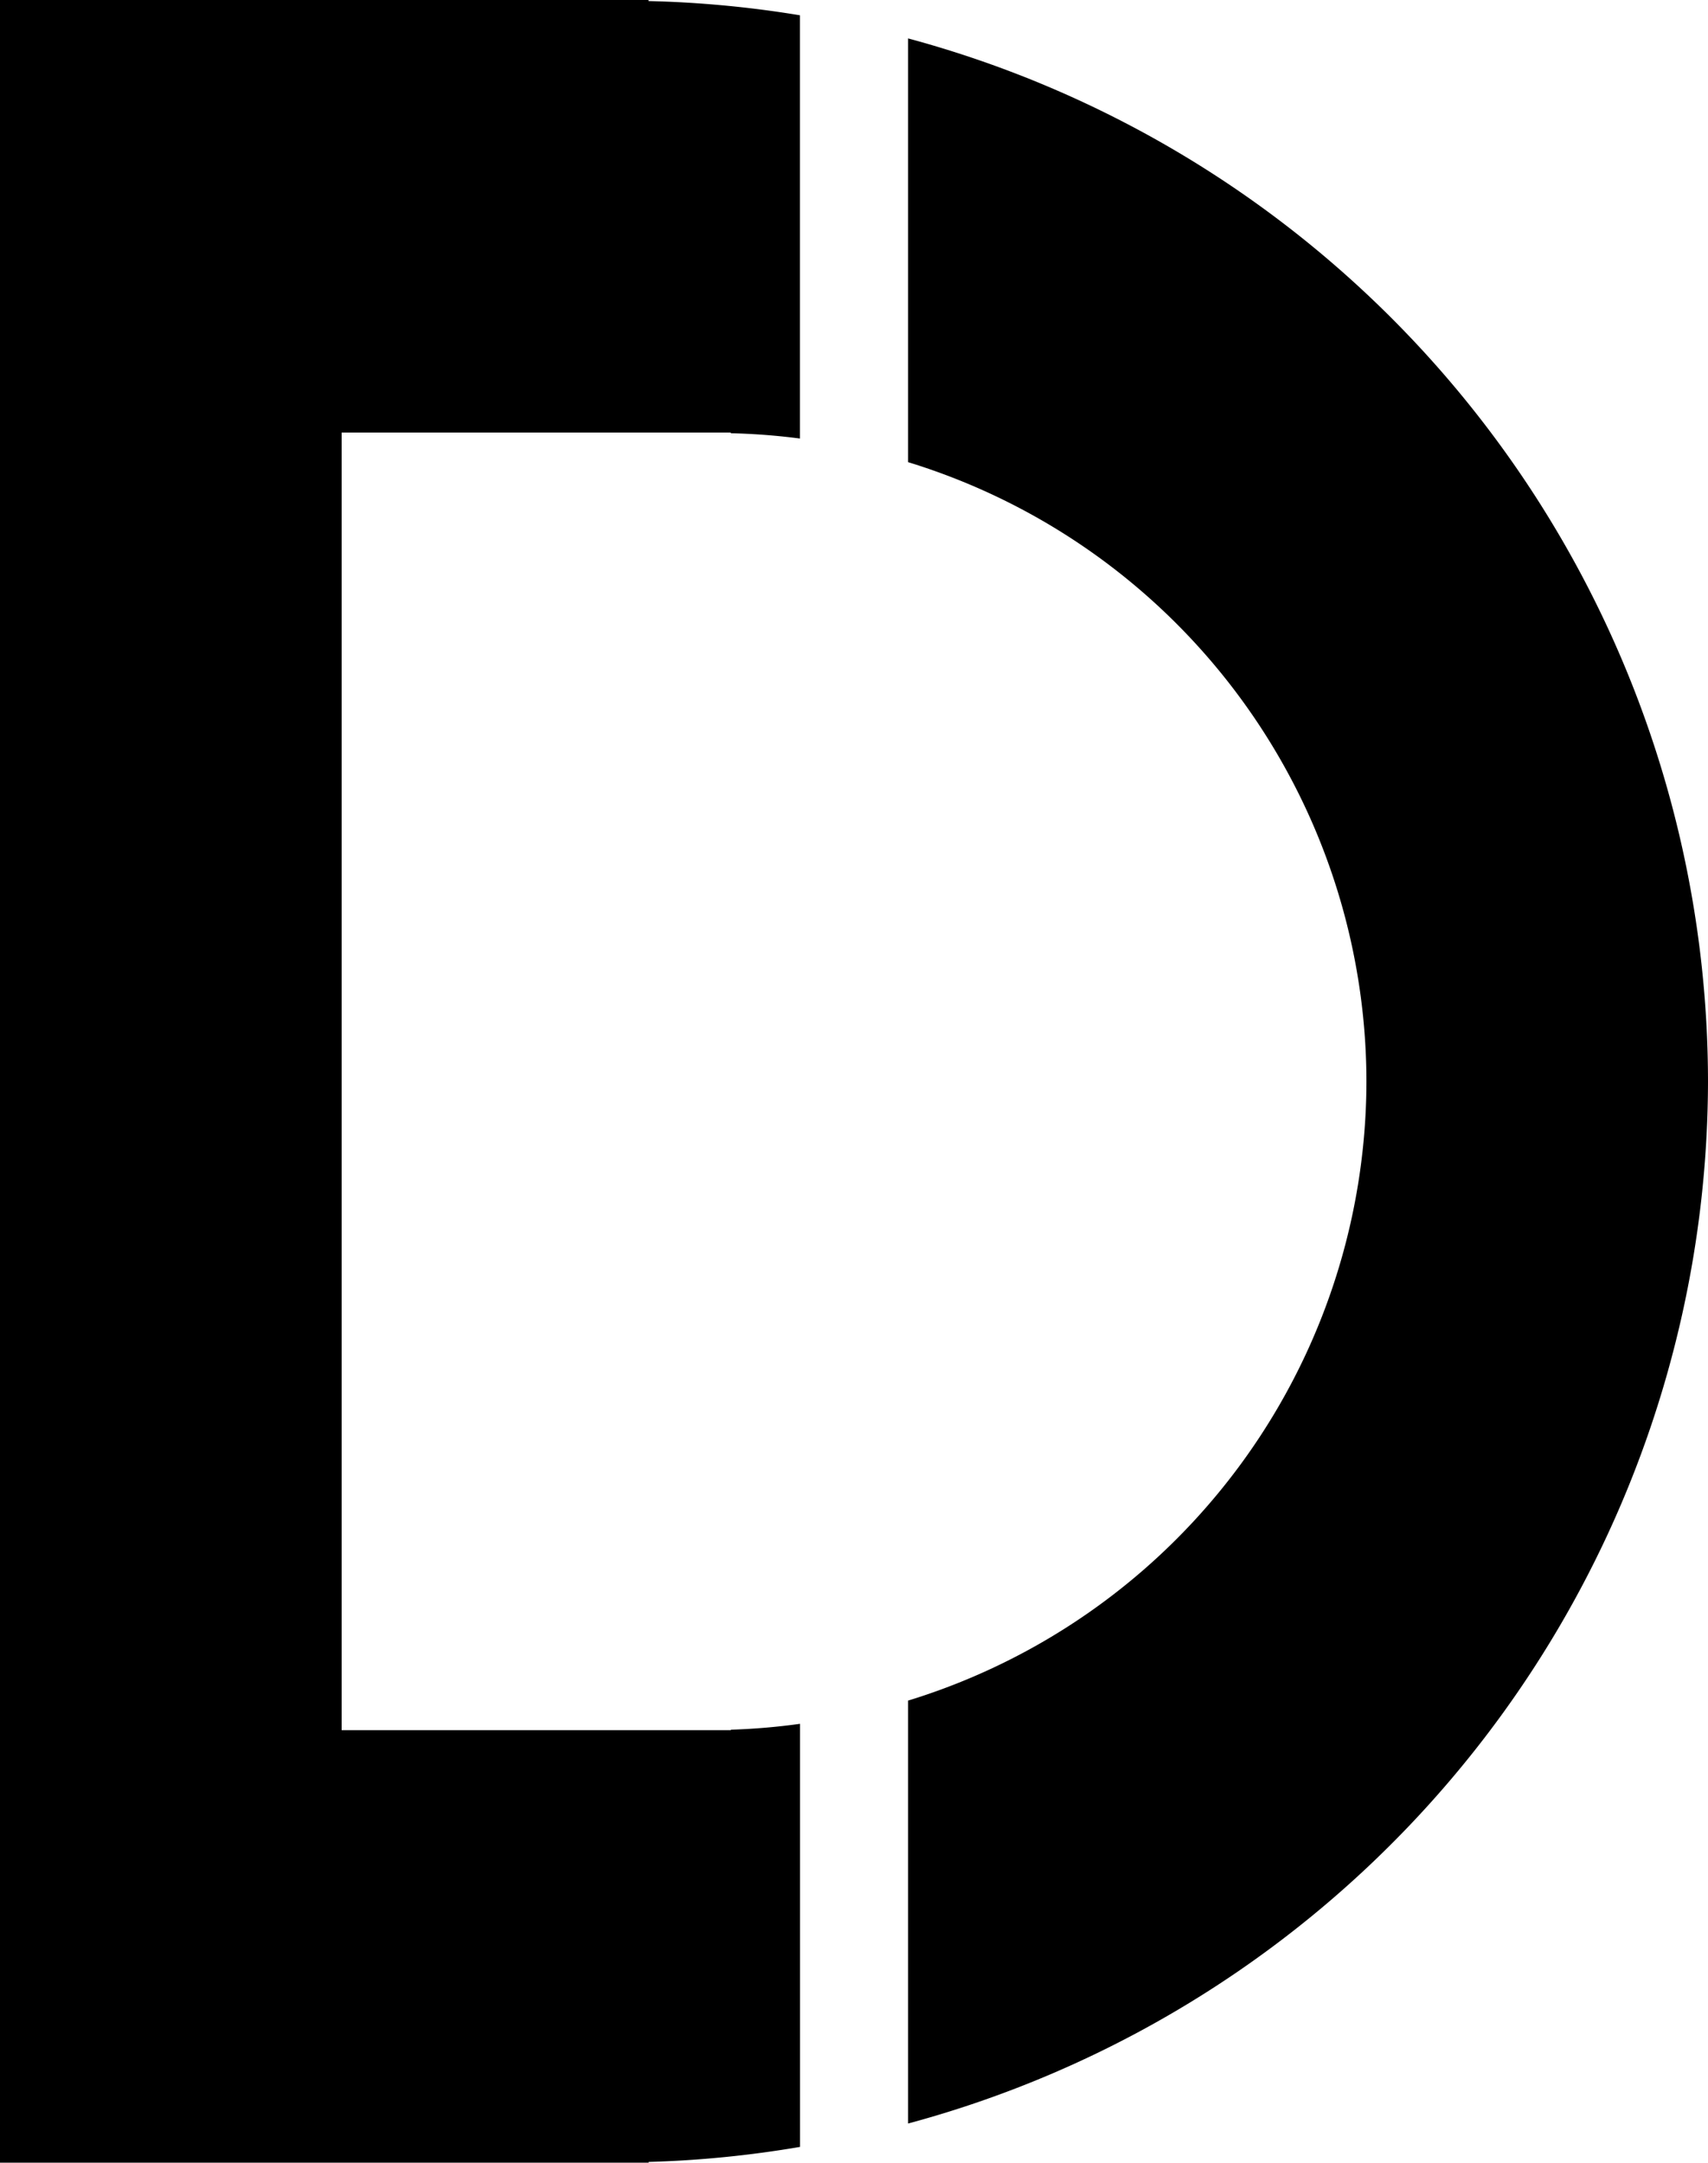 <?xml version="1.0" encoding="UTF-8" standalone="no"?>
<!-- Created with Inkscape (http://www.inkscape.org/) -->

<svg
   xmlns:dc="http://purl.org/dc/elements/1.1/"
   xmlns:cc="http://creativecommons.org/ns#"
   xmlns:rdf="http://www.w3.org/1999/02/22-rdf-syntax-ns#"
   xmlns:svg="http://www.w3.org/2000/svg"
   xmlns="http://www.w3.org/2000/svg"
   xmlns:sodipodi="http://sodipodi.sourceforge.net/DTD/sodipodi-0.dtd"
   xmlns:inkscape="http://www.inkscape.org/namespaces/inkscape"
   width="20.902mm"
   height="26.458mm"
   viewBox="0 0 20.902 26.458"
   version="1.1"
   id="svg8"
   inkscape:version="0.92.4 (5da689c313, 2019-01-14)"
   sodipodi:docname="d-extrude-vertical.svg">
  <defs
     id="defs2" />
  <sodipodi:namedview
     id="base"
     pagecolor="#ffffff"
     bordercolor="#666666"
     borderopacity="1.0"
     inkscape:pageopacity="0.0"
     inkscape:pageshadow="2"
     inkscape:zoom="2.8"
     inkscape:cx="-52.709218"
     inkscape:cy="-36.853208"
     inkscape:document-units="mm"
     inkscape:current-layer="layer1"
     showgrid="false"
     inkscape:window-width="1280"
     inkscape:window-height="961"
     inkscape:window-x="-8"
     inkscape:window-y="37"
     inkscape:window-maximized="1"
     showguides="false" />
  <g
     inkscape:label="Layer 1"
     inkscape:groupmode="layer"
     id="layer1">
    <path
       style="opacity:1;fill:#000000;fill-opacity:1;stroke-width:0;stroke-miterlimit:4;stroke-dasharray:none;paint-order:fill markers stroke"
       d="m 0,2.6e-5 v 26.458 h 7.673 0.265 v -0.009 a 13.229,13.229 0 0 0 1.852,-0.184 v -5.176 a 7.937,7.937 0 0 1 -0.846,0.072 v 0.006 H 8.784 4.181 V 5.292 h 4.603 0.159 v 0.008 a 7.937,7.937 0 0 1 0.846,0.065 V 0.187 A 13.229,13.229 0 0 0 7.937,0.013 V 0 H 7.673 Z M 11.113,0.47 v 5.184 a 7.937,7.937 0 0 1 5.609,7.575 7.937,7.937 0 0 1 -5.609,7.576 v 5.174 A 13.229,13.229 0 0 0 20.902,13.229 13.229,13.229 0 0 0 11.113,0.47 Z"
       id="rect818"
       inkscape:connector-curvature="0" />
  </g>
</svg>

